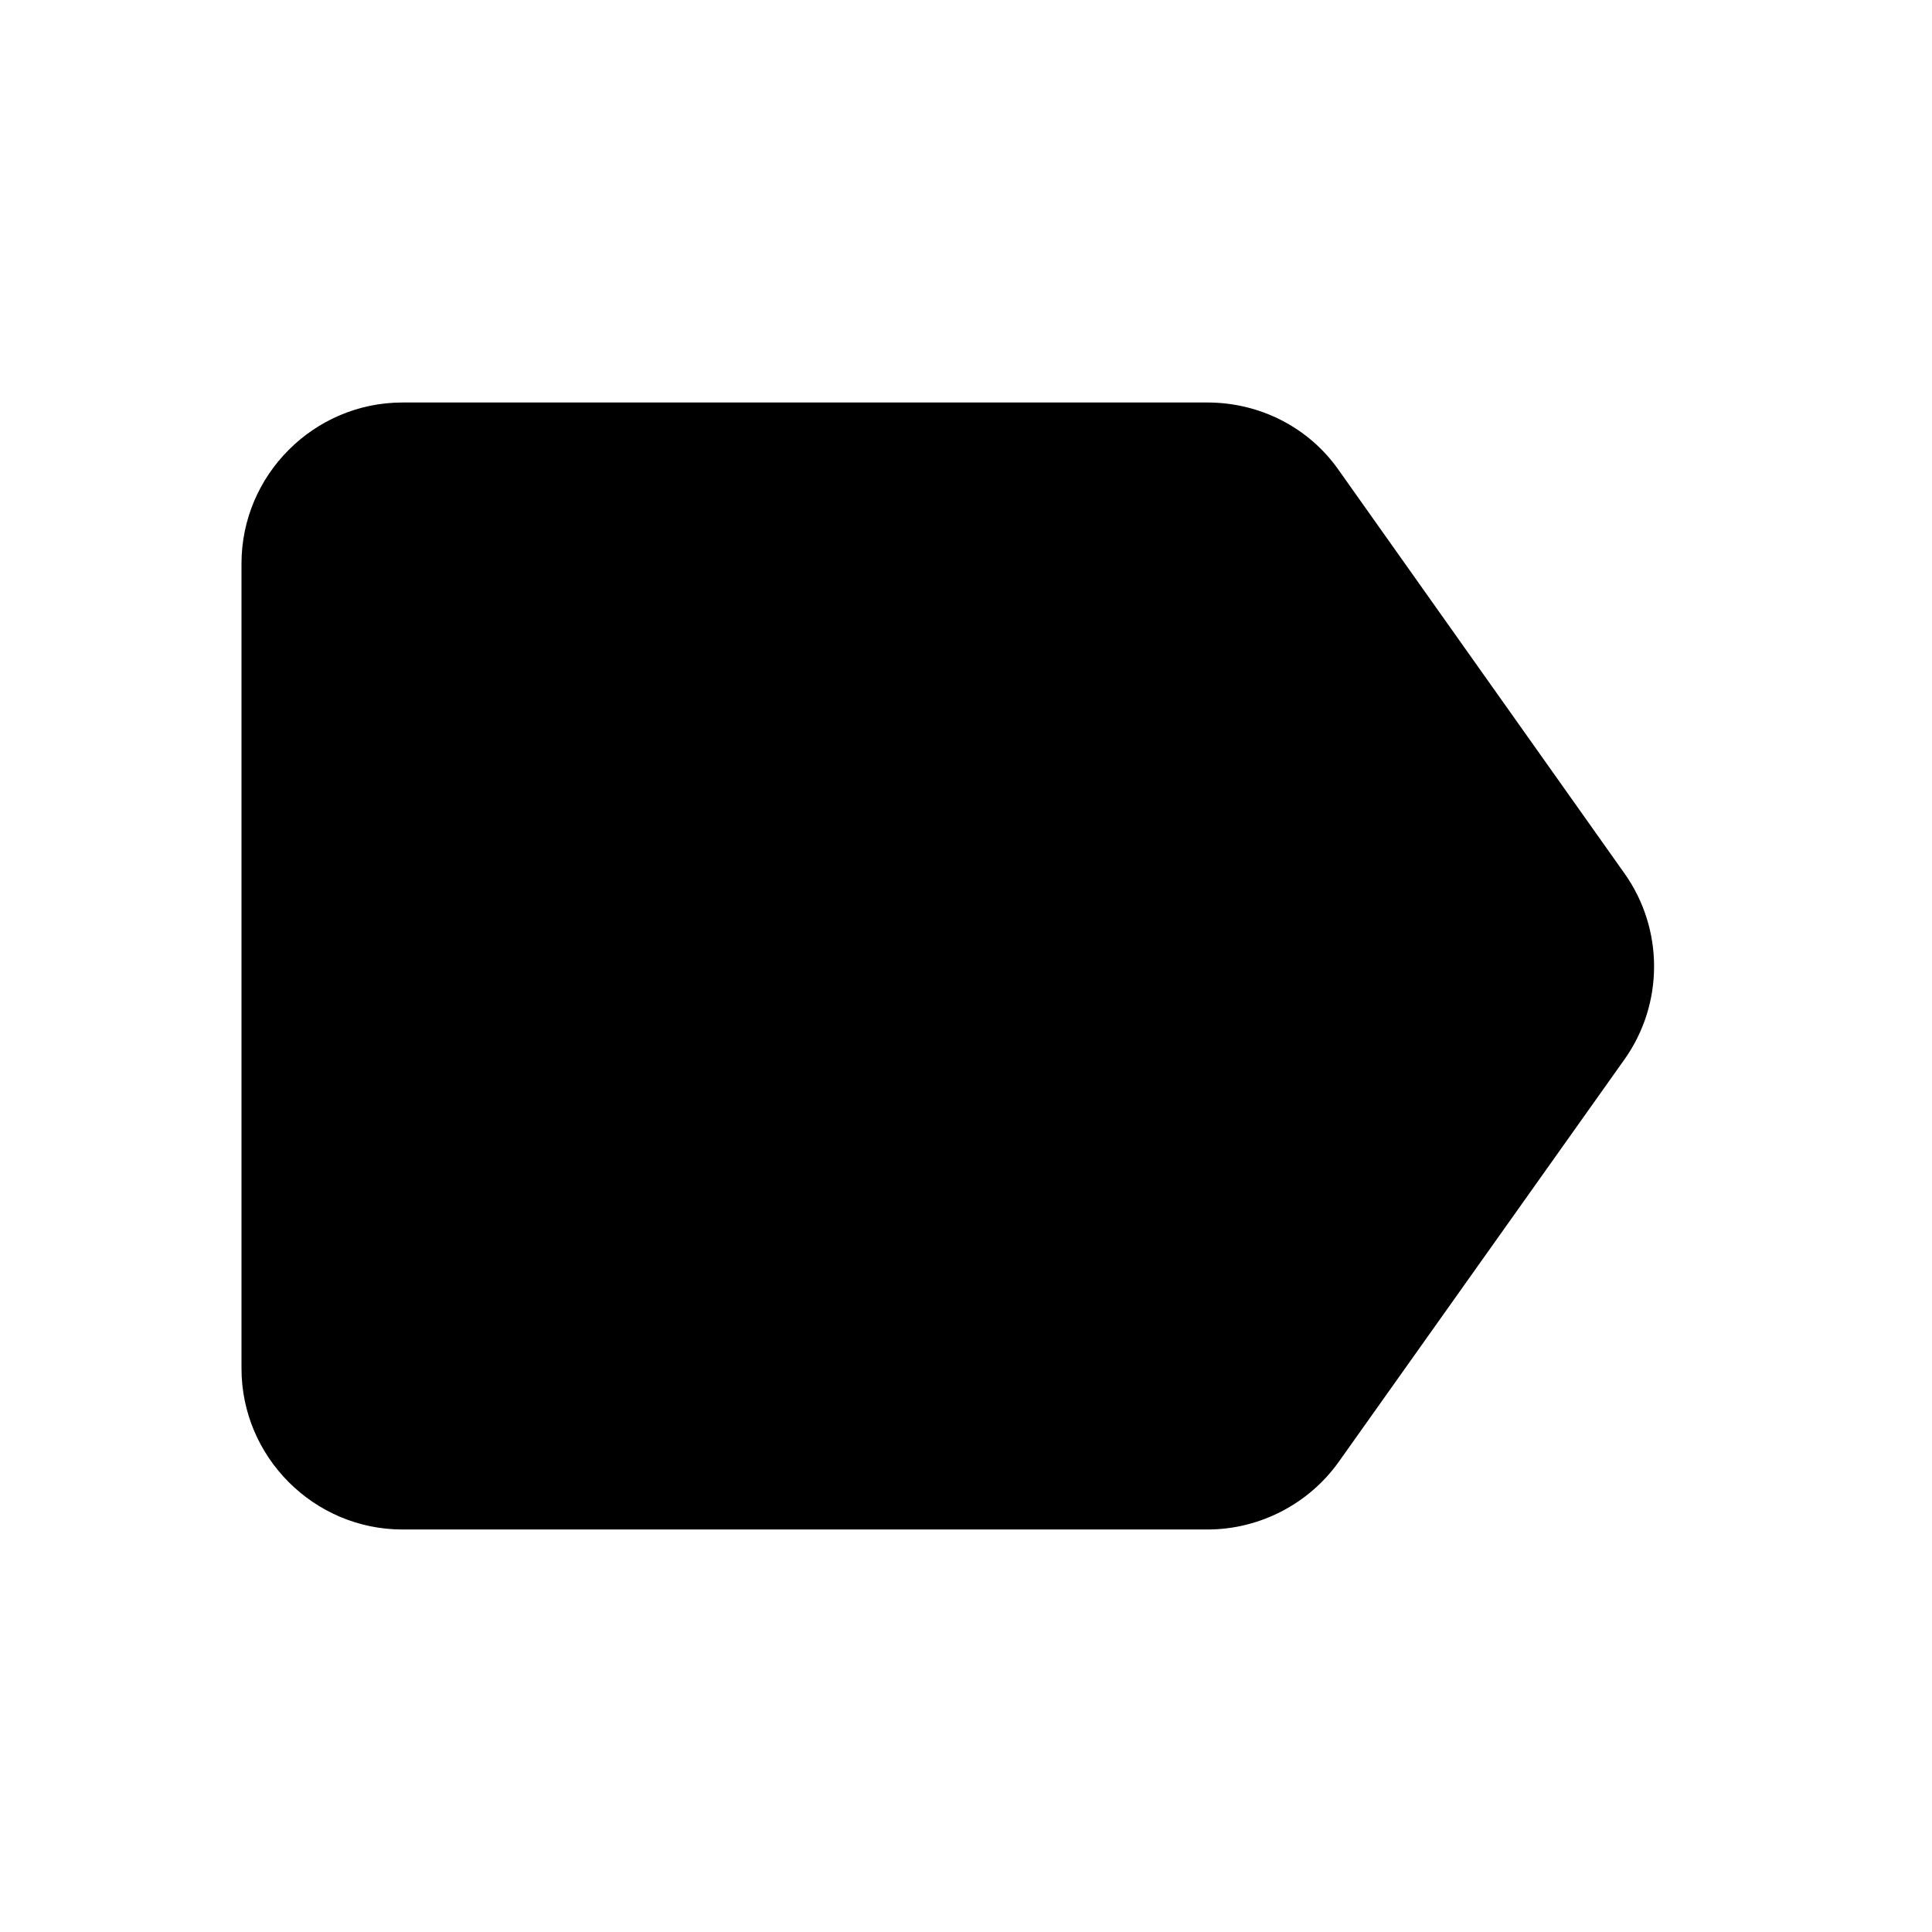 <svg xmlns="http://www.w3.org/2000/svg" width="24" height="24" viewBox="0 0 24 24"><path d="M16.63 5.84C16.26 5.31 15.65 5 15 5H5c-1.1 0-2 .9-2 2v10c0 1.1.9 2 2 2h10c.65 0 1.26-.32 1.63-.84l3.55-5c.49-.69.49-1.62 0-2.31l-3.55-5.01z"/></svg>